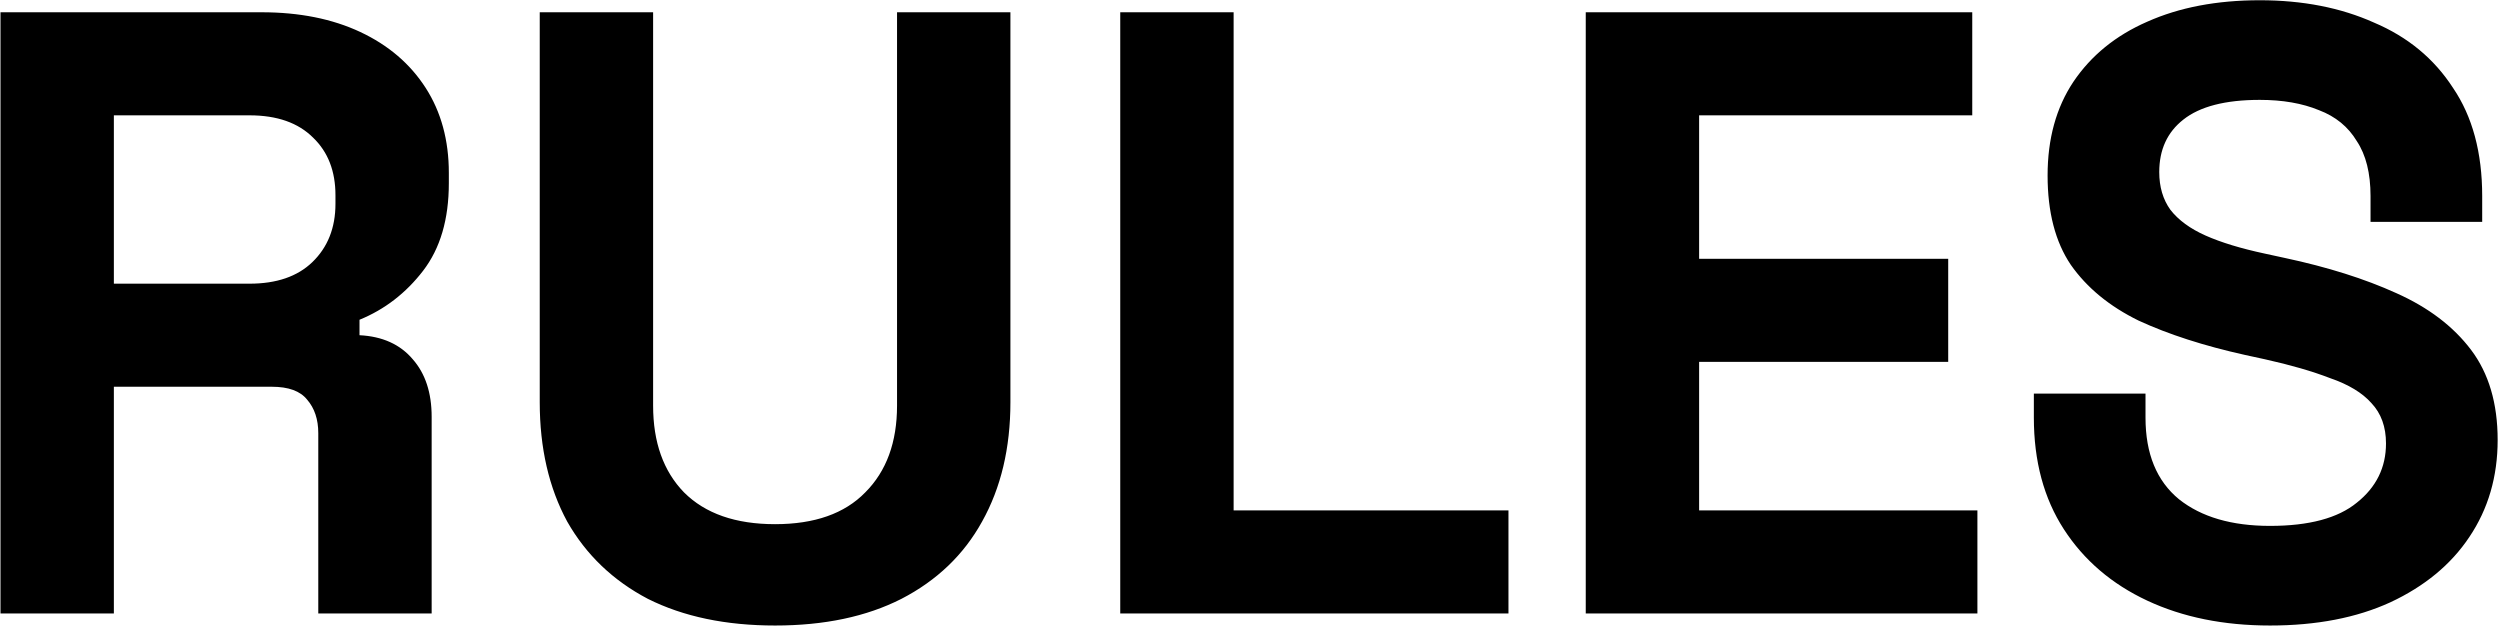 <svg width="163" height="41" viewBox="0 0 163 41" fill="none" xmlns="http://www.w3.org/2000/svg">
<path d="M0.032 40V0.8H17.056C19.52 0.8 21.667 1.229 23.496 2.088C25.325 2.947 26.744 4.16 27.752 5.728C28.76 7.296 29.264 9.144 29.264 11.272V11.944C29.264 14.296 28.704 16.2 27.584 17.656C26.464 19.112 25.083 20.176 23.44 20.848V21.856C24.933 21.931 26.091 22.453 26.912 23.424C27.733 24.357 28.144 25.608 28.144 27.176V40H20.752V28.24C20.752 27.344 20.509 26.616 20.024 26.056C19.576 25.496 18.811 25.216 17.728 25.216H7.424V40H0.032ZM7.424 18.496H16.272C18.027 18.496 19.389 18.029 20.36 17.096C21.368 16.125 21.872 14.856 21.872 13.288V12.728C21.872 11.16 21.387 9.909 20.416 8.976C19.445 8.005 18.064 7.52 16.272 7.52H7.424V18.496ZM50.535 40.784C47.324 40.784 44.561 40.205 42.247 39.048C39.969 37.853 38.215 36.173 36.983 34.008C35.788 31.805 35.191 29.211 35.191 26.224V0.8H42.583V26.448C42.583 28.837 43.255 30.723 44.599 32.104C45.98 33.485 47.959 34.176 50.535 34.176C53.111 34.176 55.071 33.485 56.415 32.104C57.796 30.723 58.487 28.837 58.487 26.448V0.8H65.879V26.224C65.879 29.211 65.263 31.805 64.031 34.008C62.836 36.173 61.081 37.853 58.767 39.048C56.489 40.205 53.745 40.784 50.535 40.784ZM73.04 40V0.8H80.432V33.28H98.352V40H73.04ZM103.391 40V0.8H128.591V7.52H110.783V16.872H127.023V23.592H110.783V33.28H128.927V40H103.391ZM148.007 40.784C144.983 40.784 142.314 40.243 139.999 39.16C137.684 38.077 135.874 36.528 134.567 34.512C133.26 32.496 132.607 30.069 132.607 27.232V25.664H139.887V27.232C139.887 29.584 140.615 31.357 142.071 32.552C143.527 33.709 145.506 34.288 148.007 34.288C150.546 34.288 152.431 33.784 153.663 32.776C154.932 31.768 155.567 30.48 155.567 28.912C155.567 27.829 155.25 26.952 154.615 26.28C154.018 25.608 153.122 25.067 151.927 24.656C150.77 24.208 149.351 23.797 147.671 23.424L146.383 23.144C143.695 22.547 141.38 21.8 139.439 20.904C137.535 19.971 136.06 18.757 135.015 17.264C134.007 15.771 133.503 13.829 133.503 11.44C133.503 9.051 134.063 7.016 135.183 5.336C136.34 3.619 137.946 2.312 139.999 1.416C142.09 0.483 144.535 0.016 147.335 0.016C150.135 0.016 152.618 0.501 154.783 1.472C156.986 2.405 158.703 3.824 159.935 5.728C161.204 7.595 161.839 9.947 161.839 12.784V14.464H154.559V12.784C154.559 11.291 154.26 10.096 153.663 9.2C153.103 8.267 152.282 7.595 151.199 7.184C150.116 6.736 148.828 6.512 147.335 6.512C145.095 6.512 143.434 6.941 142.351 7.8C141.306 8.621 140.783 9.76 140.783 11.216C140.783 12.187 141.026 13.008 141.511 13.68C142.034 14.352 142.799 14.912 143.807 15.36C144.815 15.808 146.103 16.2 147.671 16.536L148.959 16.816C151.759 17.413 154.186 18.179 156.239 19.112C158.33 20.045 159.954 21.277 161.111 22.808C162.268 24.339 162.847 26.299 162.847 28.688C162.847 31.077 162.231 33.187 160.999 35.016C159.804 36.808 158.087 38.227 155.847 39.272C153.644 40.28 151.031 40.784 148.007 40.784Z" fill="black"/>
</svg>
